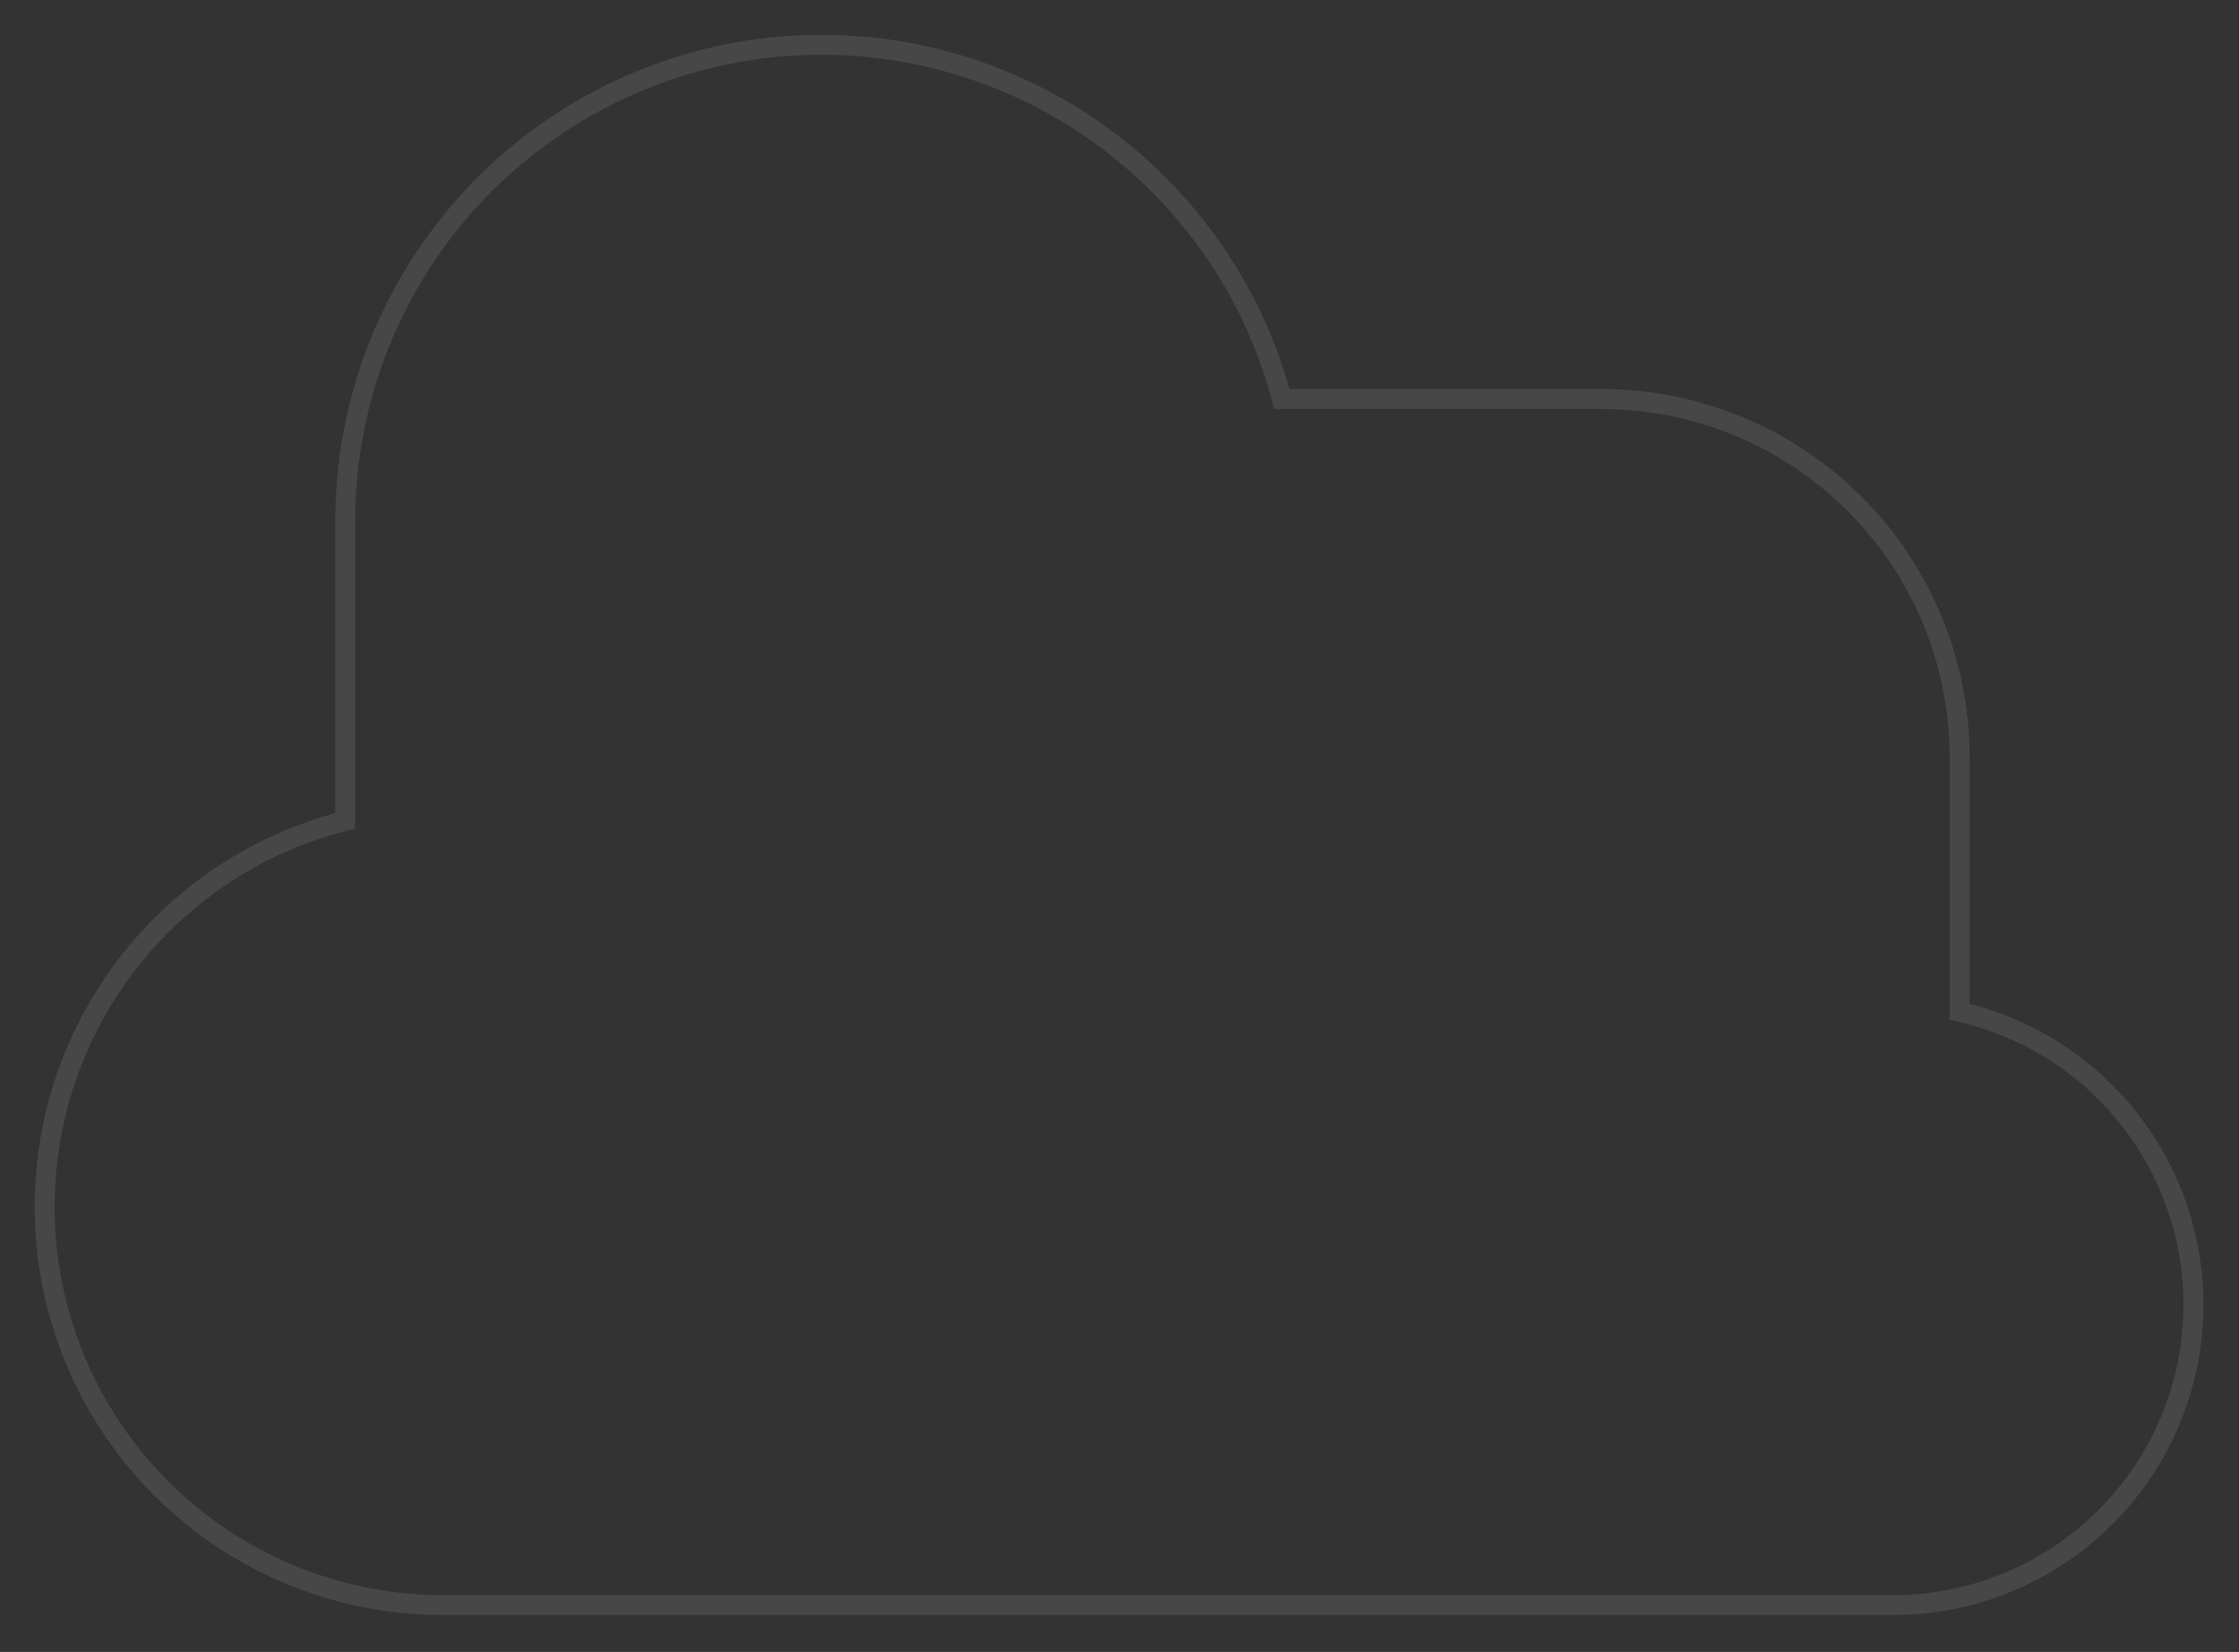 <svg width="561" height="414" viewBox="0 0 561 414" fill="none" xmlns="http://www.w3.org/2000/svg">
<rect x="0" y="0" width="561" height="414" fill="#333333" stroke="none"/>
<path d="M491 253.59V189.73C490.989 165.935 481.532 143.118 464.707 126.293C447.881 109.468 425.064 100.011 401.27 100H321.2C313.776 71.981 296.409 47.621 272.341 31.469C248.273 15.317 219.148 8.477 190.406 12.225C161.664 15.974 135.268 30.055 116.147 51.84C97.027 73.625 86.488 101.624 86.5 130.61V205.71C62.905 211.681 42.305 226.069 28.577 246.165C14.848 266.262 8.936 290.684 11.954 314.834C14.972 338.985 26.711 361.201 44.963 377.302C63.215 393.402 86.721 402.279 111.06 402.26H474.3C492.812 402.267 510.678 395.451 524.482 383.115C538.285 370.779 547.059 353.789 549.126 335.392C551.192 316.995 546.406 298.482 535.683 283.392C524.96 268.301 509.052 257.691 491 253.59Z" stroke="white" stroke-opacity="0.1" stroke-width="5" stroke-miterlimit="10"/>
</svg>
